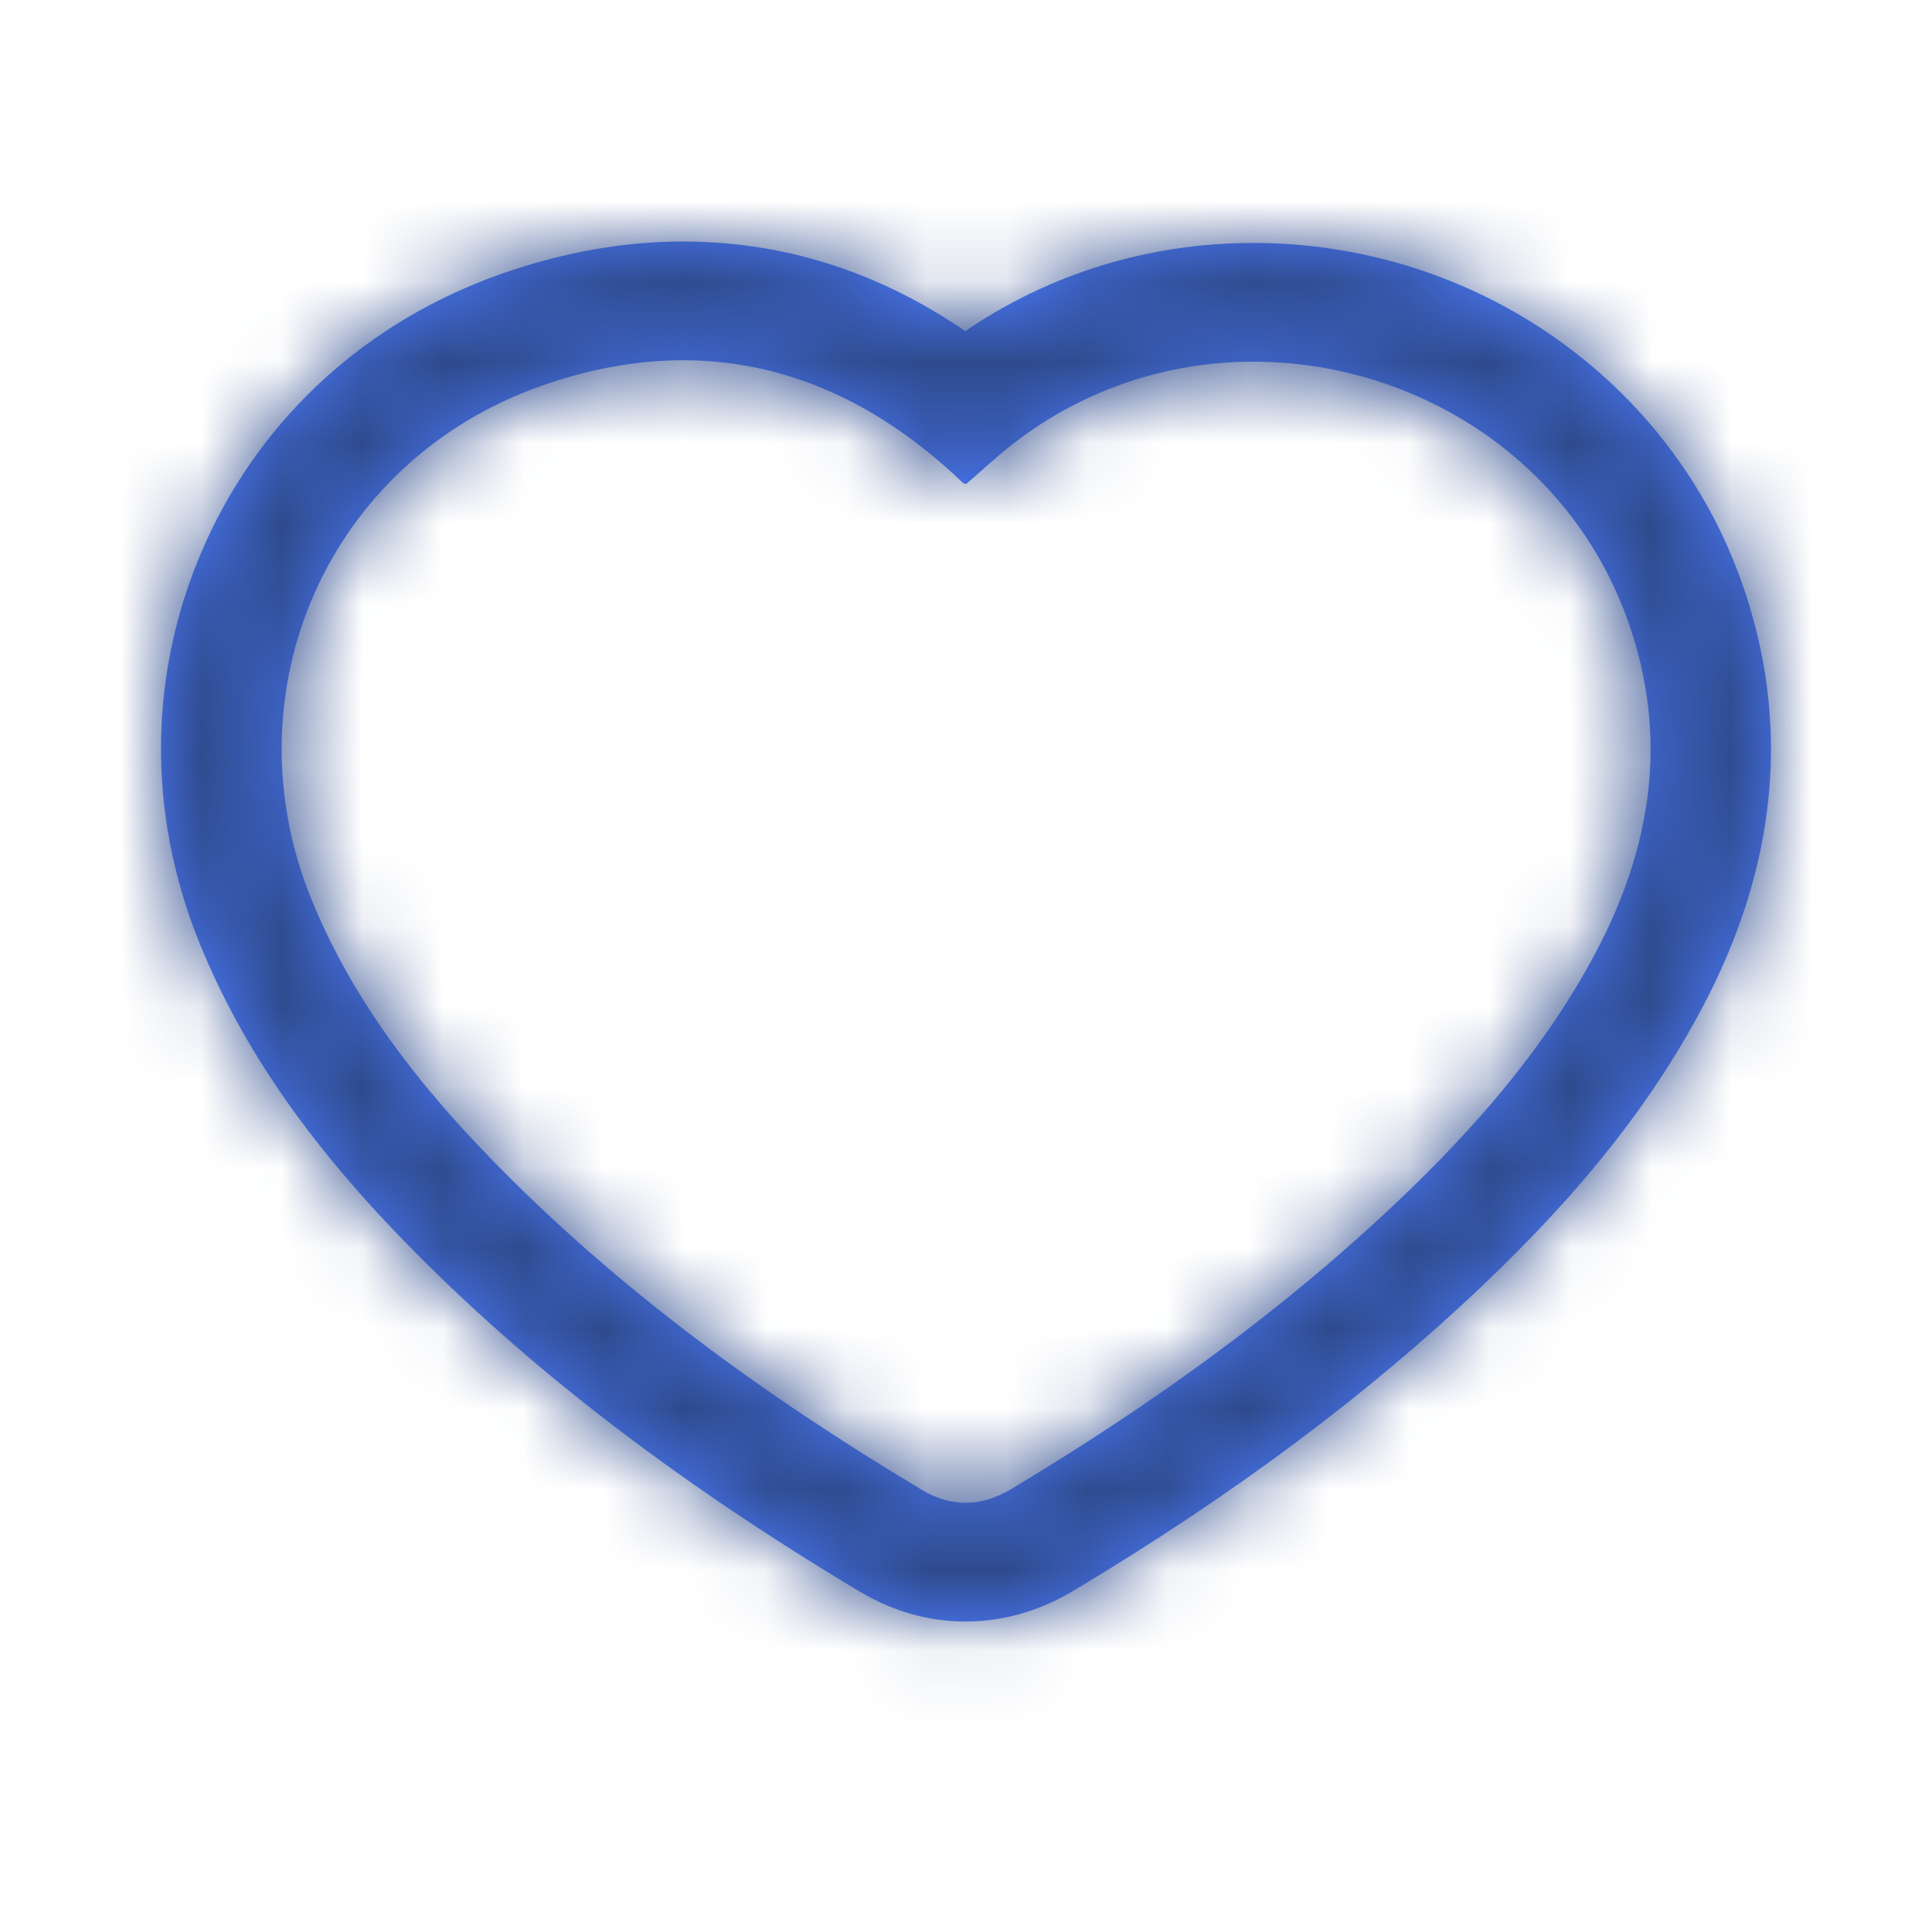 <?xml version="1.0" encoding="UTF-8"?>
<svg width="24px" height="24px" viewBox="0 0 24 24" version="1.1" xmlns="http://www.w3.org/2000/svg" xmlns:xlink="http://www.w3.org/1999/xlink">
    <title>1. atom / Icons / Dienstleistungen / Gesundheit</title>
    <defs>
        <path d="M8.485,3 L8.485,3 C7.745,3 6.983,3.136 6.223,3.404 C4.57,3.986 3.269,5.166 2.56,6.726 C1.839,8.314 1.813,10.095 2.489,11.741 C3.008,13.004 3.807,14.167 5.005,15.401 C6.523,16.964 8.377,18.393 10.673,19.767 C11.089,20.017 11.533,20.143 11.995,20.143 C12.461,20.143 12.914,20.013 13.34,19.758 C15.324,18.569 16.981,17.333 18.407,15.979 C19.646,14.804 20.514,13.706 21.142,12.526 C22.083,10.756 22.251,8.979 21.64,7.244 C20.751,4.716 18.311,3.018 15.57,3.018 C14.276,3.018 13.046,3.395 11.991,4.113 C10.91,3.374 9.735,3 8.485,3 M8.485,4.475 C9.703,4.475 10.828,4.958 11.843,5.887 C11.884,5.924 11.923,5.964 11.964,6.001 C11.972,6.008 11.987,6.008 12.003,6.012 C12.197,5.845 12.386,5.667 12.59,5.509 C13.485,4.816 14.534,4.493 15.57,4.493 C17.563,4.493 19.509,5.686 20.228,7.728 C20.732,9.161 20.518,10.525 19.818,11.841 C19.194,13.014 18.331,14.004 17.371,14.916 C15.914,16.299 14.288,17.463 12.563,18.497 C12.375,18.61 12.185,18.668 11.995,18.668 C11.812,18.668 11.629,18.614 11.449,18.506 C9.498,17.338 7.669,16.012 6.085,14.38 C5.171,13.439 4.377,12.411 3.875,11.187 C2.815,8.605 4.066,5.73 6.725,4.793 C7.331,4.58 7.918,4.475 8.485,4.475" id="path-1"></path>
    </defs>
    <g id="1.-atom-/-Icons-/-Dienstleistungen-/-Gesundheit" stroke="none" stroke-width="1" fill="none" fill-rule="evenodd">
        <mask id="mask-2" fill="white">
            <use xlink:href="#path-1"></use>
        </mask>
        <use id="Mask" fill="#4D7CFF" xlink:href="#path-1"></use>
        <g id="Group" mask="url(#mask-2)" fill="#2E4A8C">
            <g id="4.-color-/-black">
                <rect id="Rectangle" x="0" y="0" width="24" height="24"></rect>
            </g>
        </g>
    </g>
</svg>